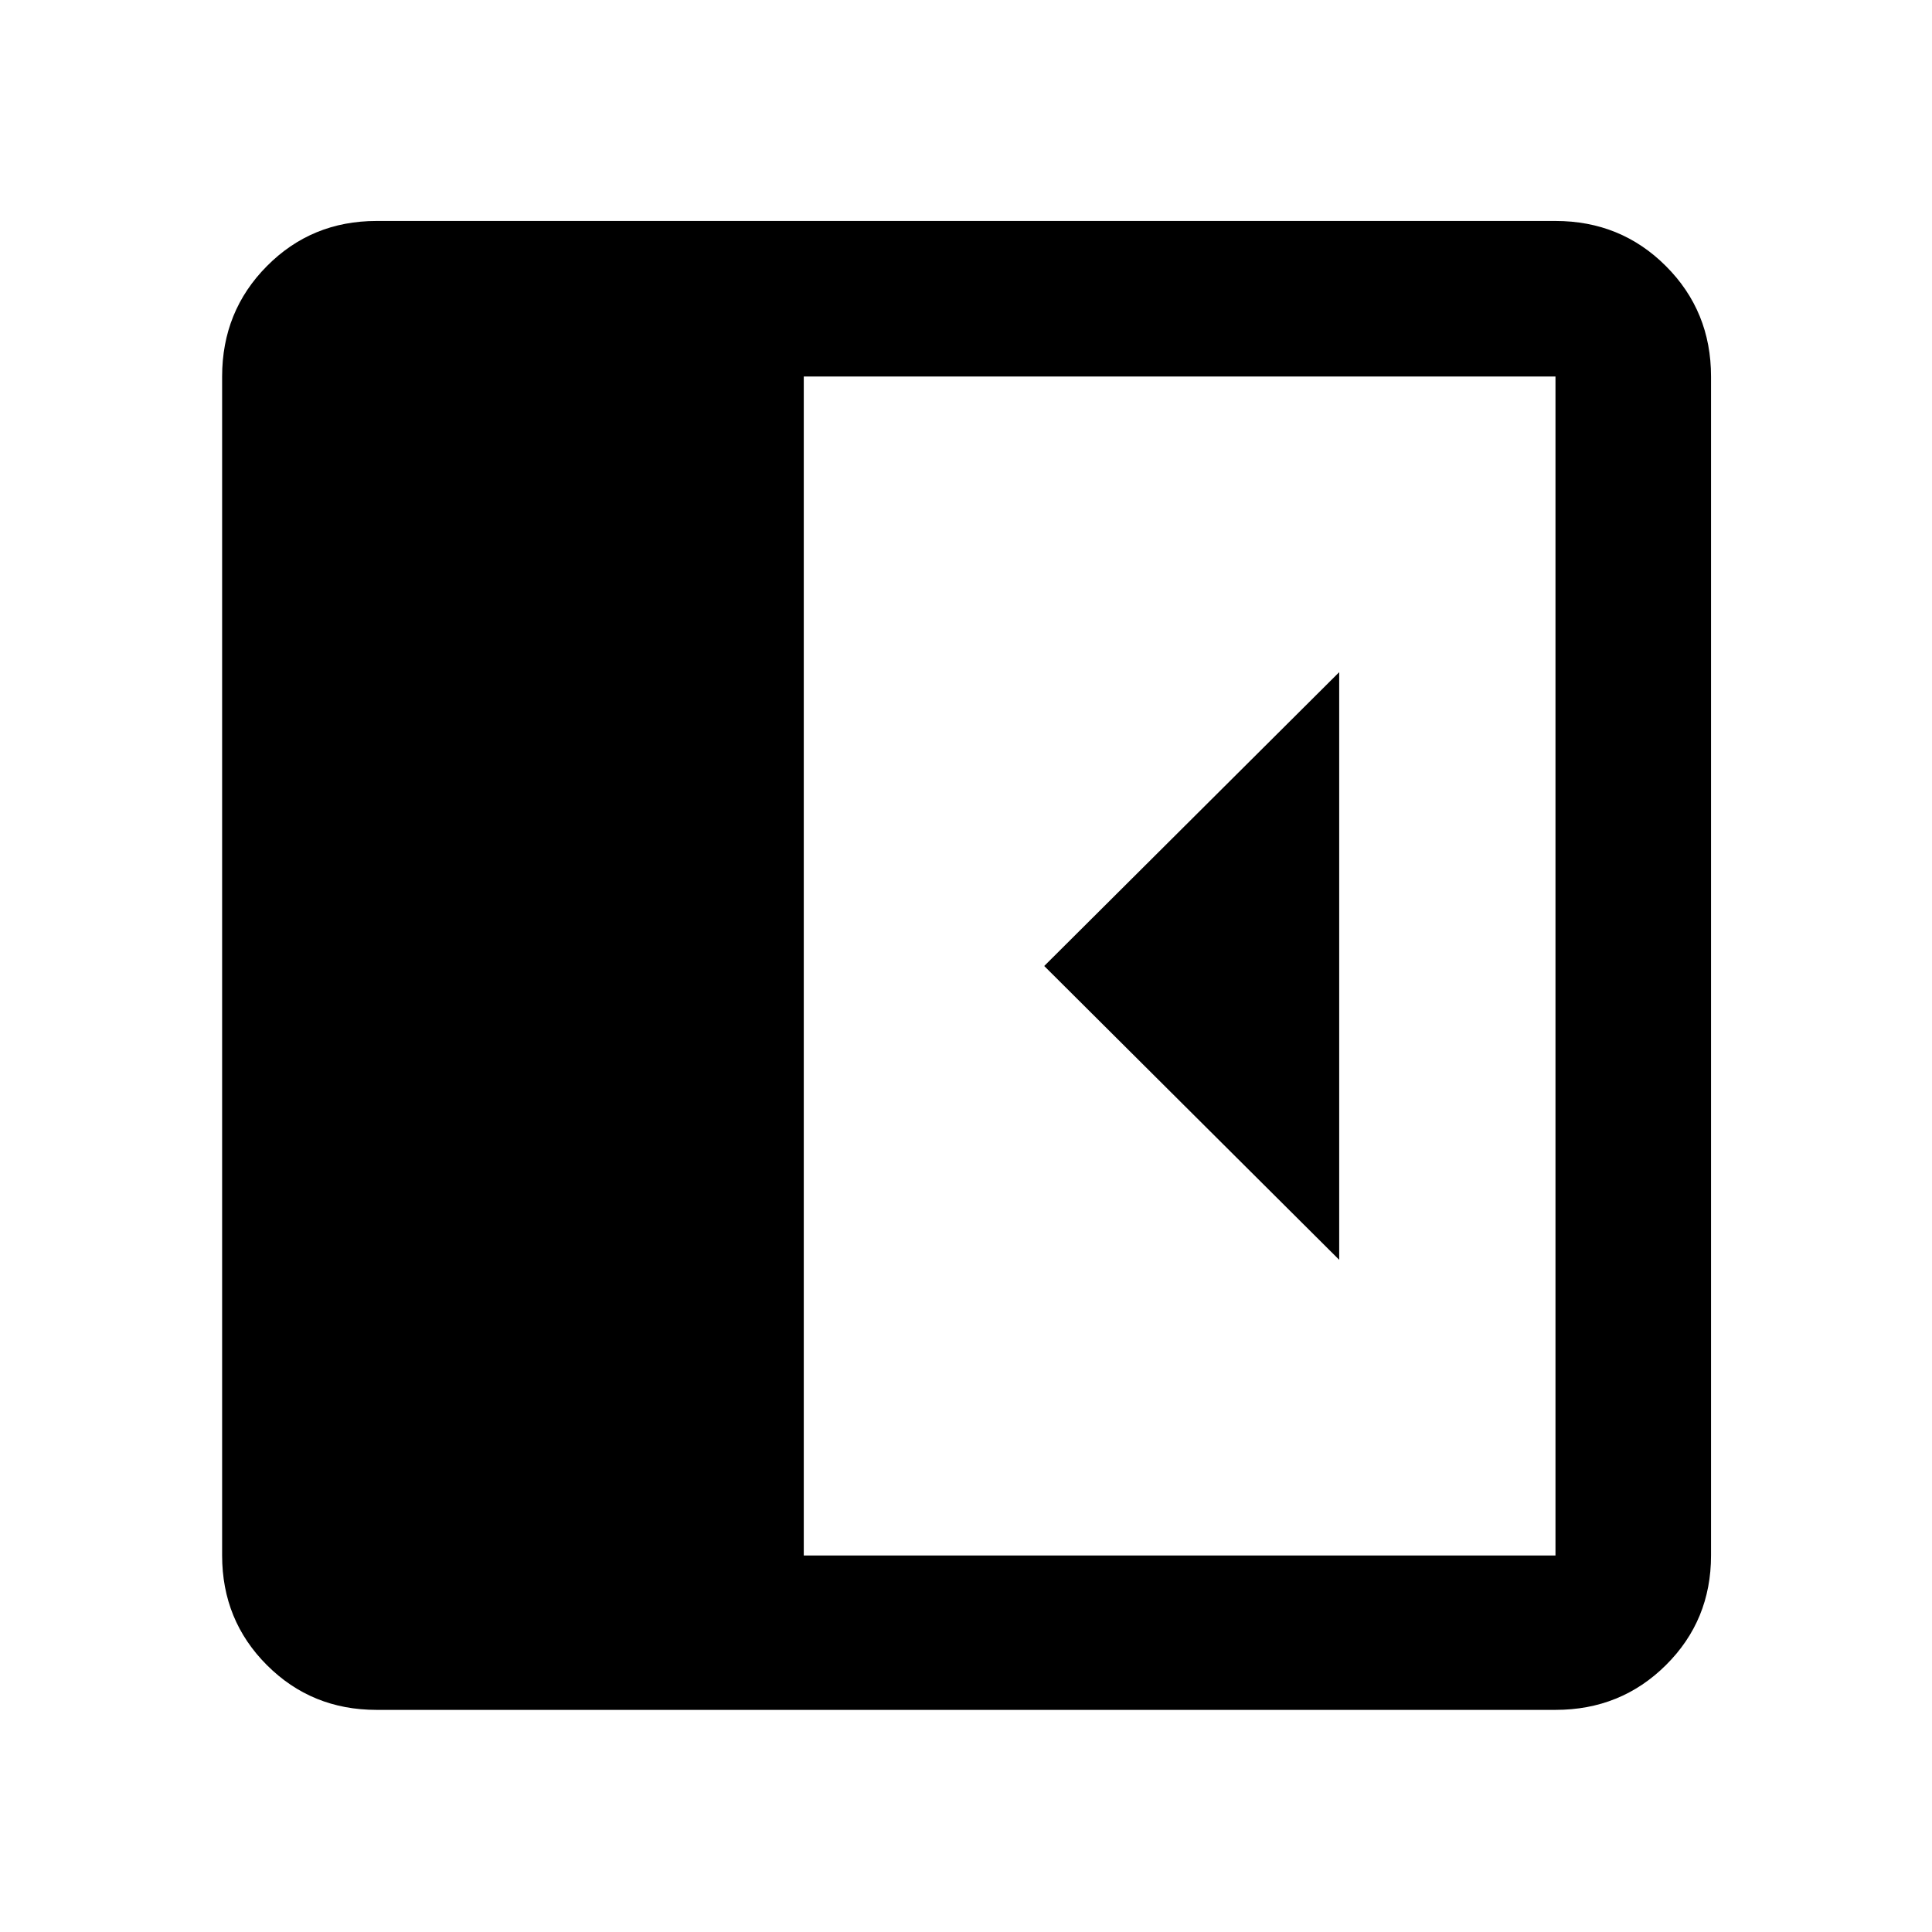 <svg xmlns="http://www.w3.org/2000/svg" height="48" viewBox="0 -960 960 960" width="48"><path d="M665.44-334v-292L518.87-480l146.57 146ZM187.09-110.37q-32.23 0-54.47-22.25-22.25-22.24-22.25-54.47v-585.82q0-32.46 22.25-54.87 22.24-22.42 54.47-22.42h585.82q32.46 0 54.87 22.42 22.42 22.41 22.42 54.87v585.82q0 32.23-22.42 54.47-22.41 22.25-54.87 22.25H187.09Zm212.3-76.72h373.52v-585.82H399.39v585.82Z"/></svg>